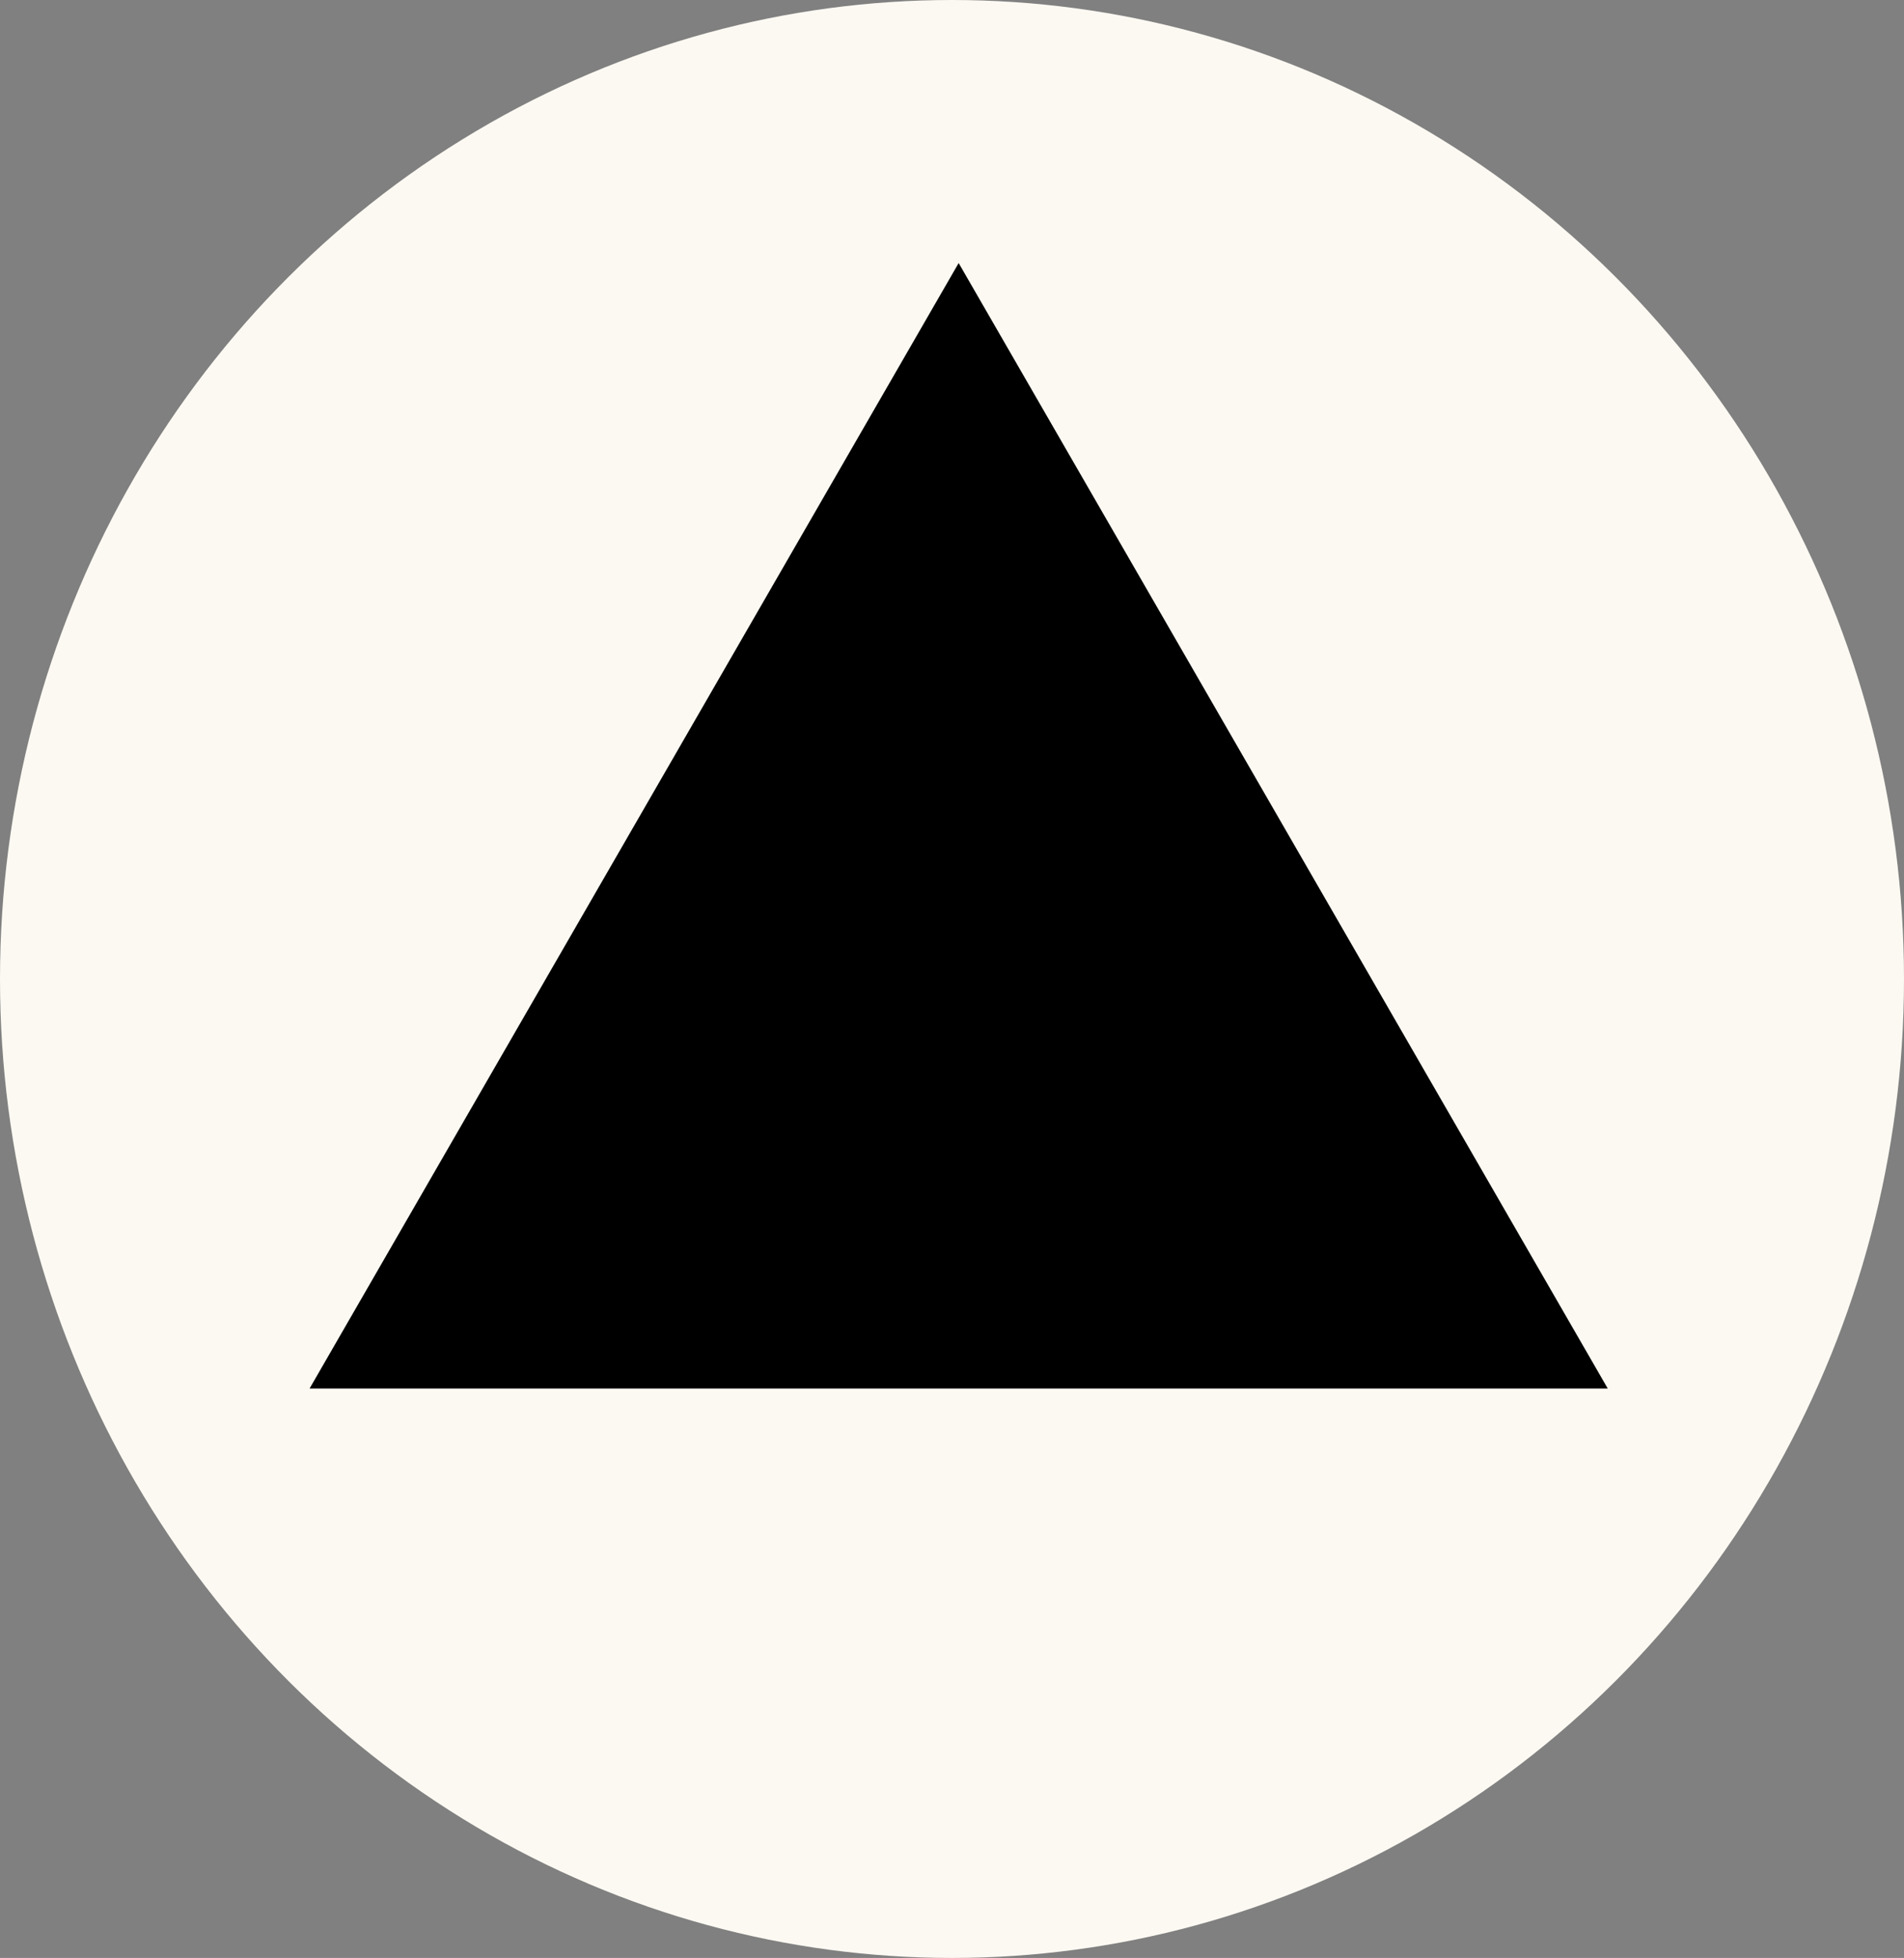 <svg width="143" height="147" viewBox="0 0 143 147" fill="none" xmlns="http://www.w3.org/2000/svg">
<rect x="0" y="0" width="143" height="147" fill="#808080" stroke="none"/>
<g clip-path="url(#clip0_457_18)">
<ellipse cx="71.5" cy="73.5" rx="71.5" ry="73.5" fill="#FCF9F2"/>
<path fill-rule="evenodd" clip-rule="evenodd" d="M72 19.75L120.75 104.25H23.25L72 19.75Z" fill="black"/>
</g>
<defs>
<clipPath id="clip0_457_18">
<rect width="143" height="147" fill="white"/>
</clipPath>
</defs>
</svg>
